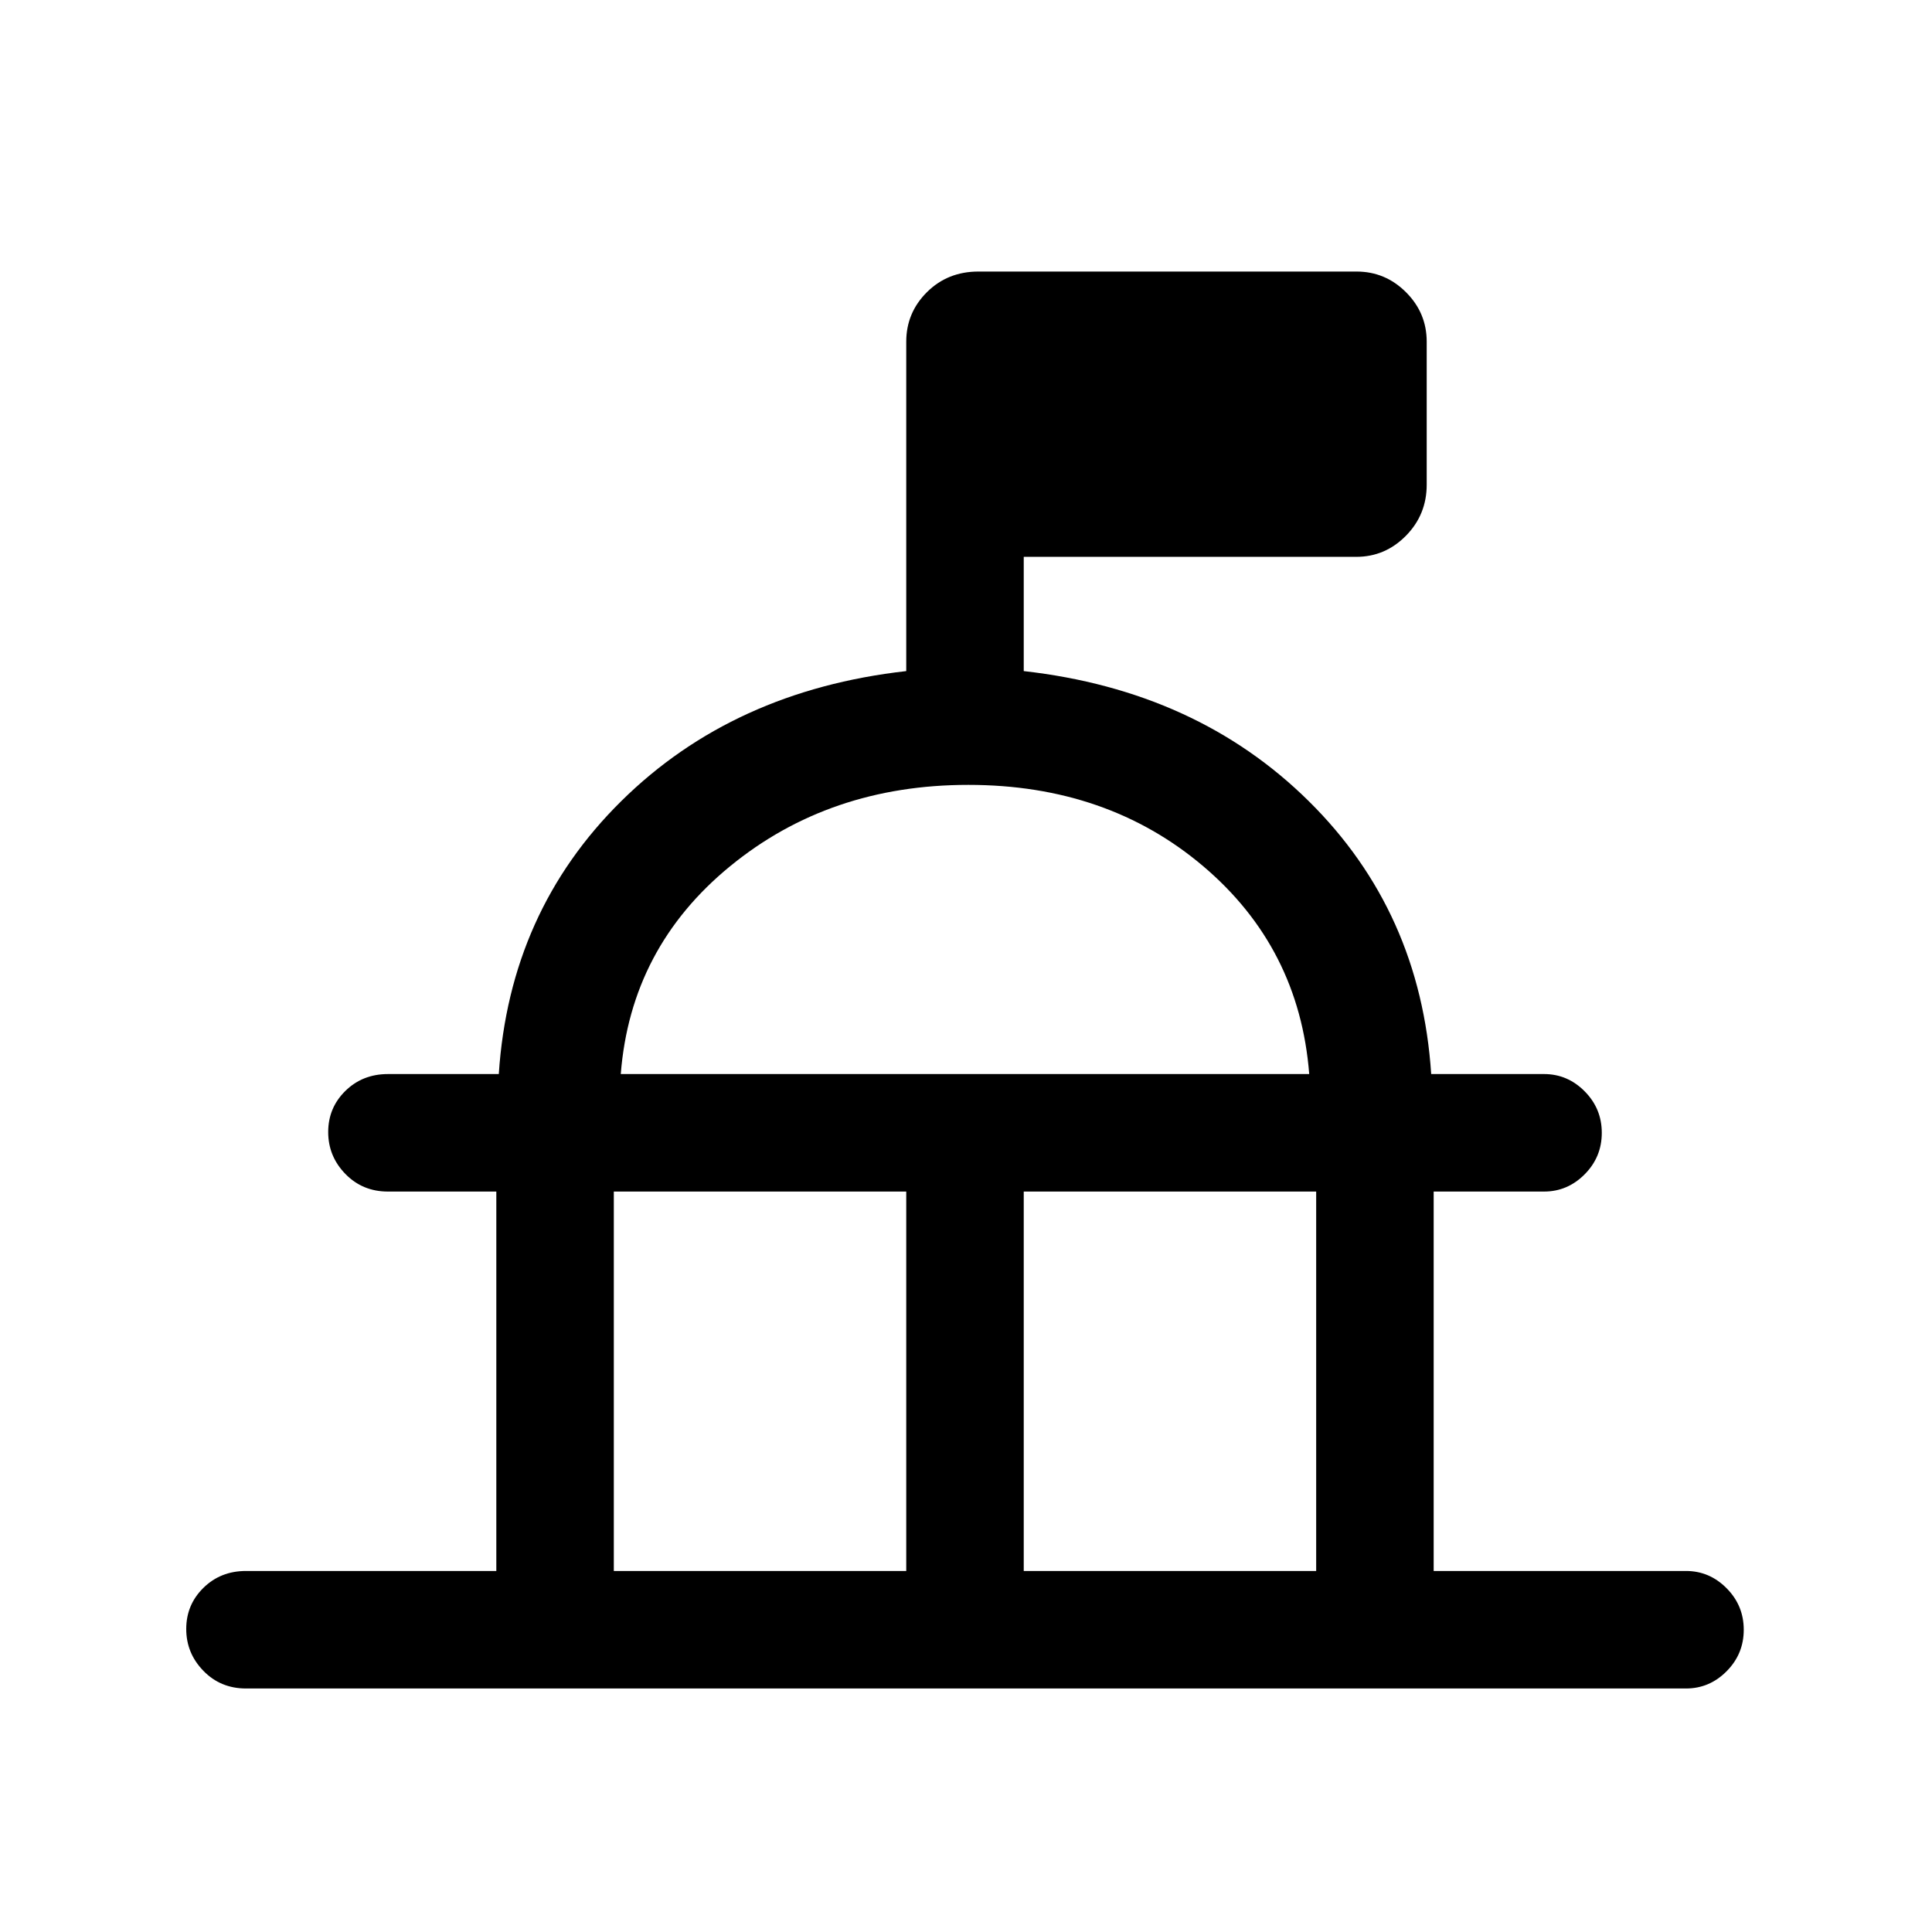 <svg xmlns="http://www.w3.org/2000/svg" height="48" viewBox="0 -960 960 960" width="48"><path d="M246.62-179.39v-188.53h-53.85q-12.64 0-21.17-8.77-8.52-8.76-8.52-20.81 0-12.04 8.52-20.42 8.53-8.39 21.17-8.39h55.08q5.31-80.77 60.88-135.65 55.58-54.88 141.58-64.58v-163.67q0-14.4 10.29-24.63 10.29-10.23 25.55-10.23h187.92q14.29 0 24.57 10.28 10.28 10.28 10.28 24.56v71.08q0 14.88-10.32 25.36-10.33 10.48-24.68 10.48H508.69v56.77q86 9.7 141.58 64.58 55.57 54.88 60.88 135.65h56.08q11.67 0 20.18 8.58t8.51 20.63q0 12.04-8.51 20.61t-20.18 8.57h-54.85v188.53h125.39q11.67 0 20.18 8.59 8.51 8.58 8.51 20.62 0 12.04-8.51 20.61T837.77-121H122.23q-12.64 0-21.16-8.77-8.53-8.76-8.53-20.8 0-12.05 8.53-20.43 8.52-8.39 21.16-8.39h124.39Zm58.38 0h145.31v-188.53H305v188.53Zm203.69 0H654v-188.53H508.69v188.53ZM308.46-426.31h342.08q-4.92-62.77-52.62-103.23Q550.23-570 481.16-570q-69.06 0-118.42 40.46t-54.28 103.23Zm171.54 0Z"/></svg>